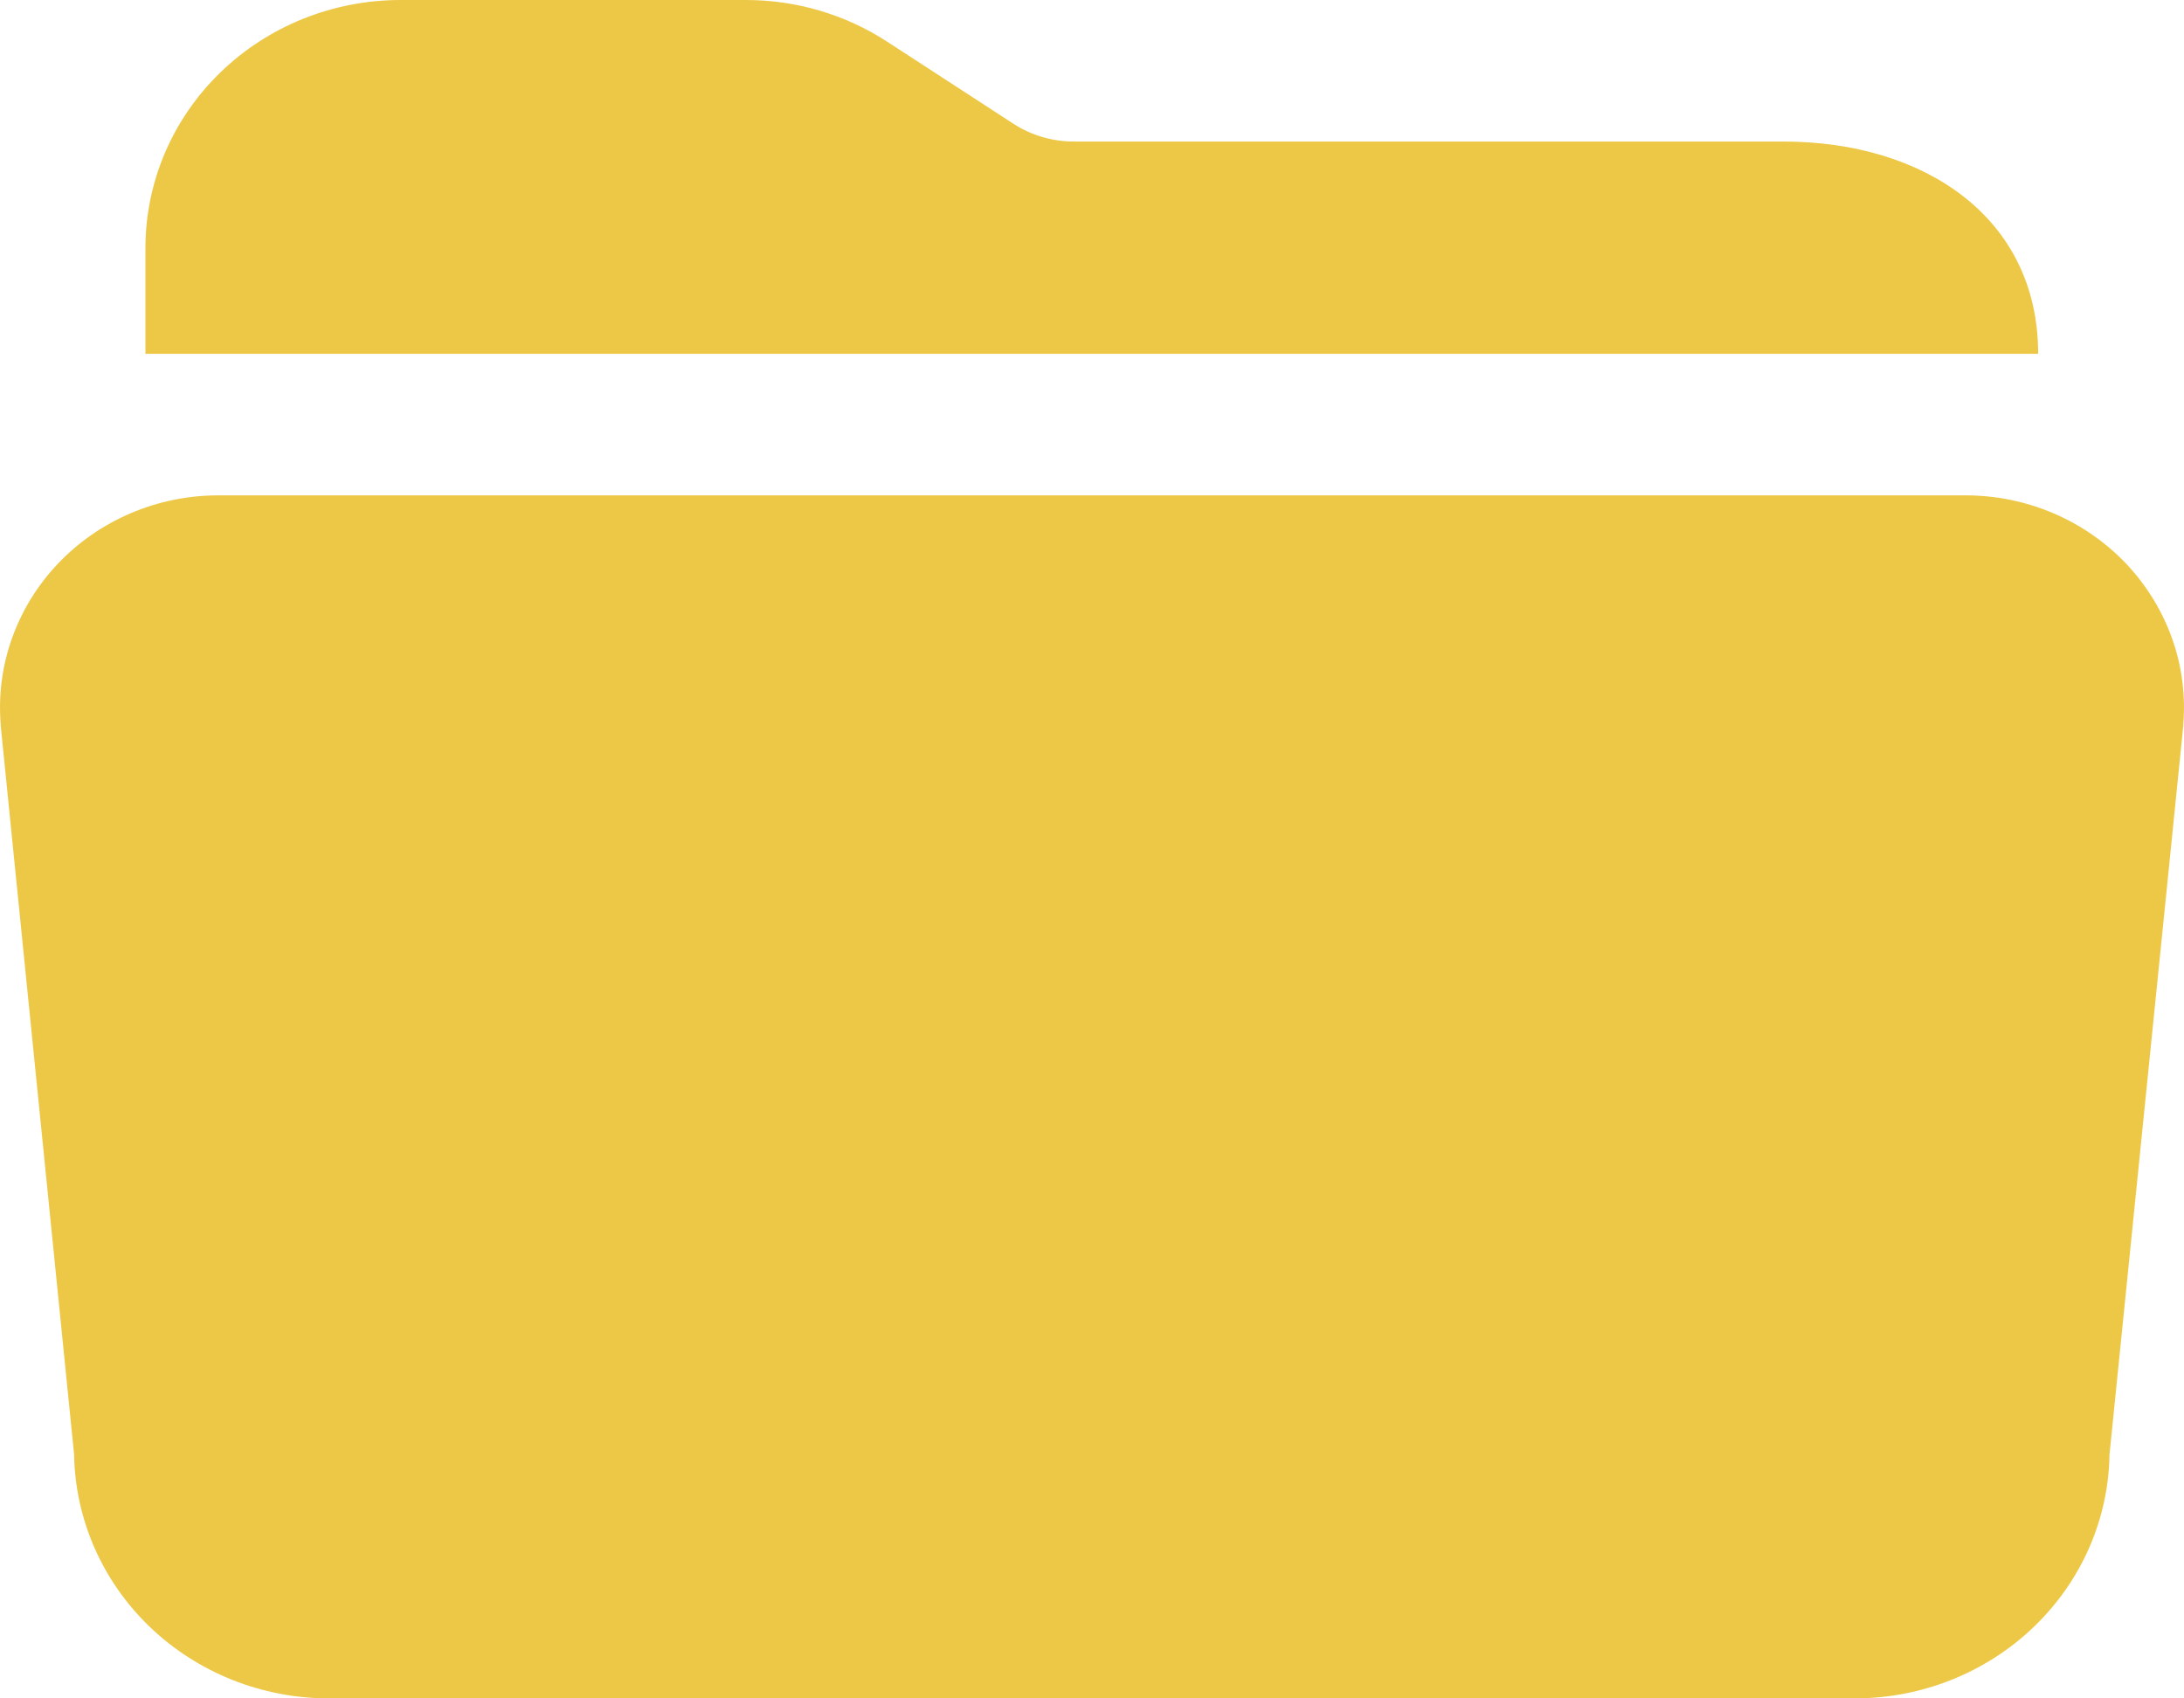<svg width="27" height="21" viewBox="0 0 27 21" fill="none" xmlns="http://www.w3.org/2000/svg">
<path d="M22.047 1.75H13.279C13.013 1.751 12.752 1.675 12.53 1.531L10.967 0.515C10.449 0.178 9.84 -0.001 9.217 5.84307e-06H4.948C4.113 0.001 3.312 0.324 2.722 0.898C2.131 1.472 1.799 2.251 1.798 3.062V4.375H25.197C25.197 2.686 23.784 1.75 22.047 1.75ZM22.933 21H4.062C3.236 20.999 2.443 20.682 1.854 20.118C1.266 19.554 0.929 18.788 0.916 17.984L0.009 8.975V8.959C-0.021 8.598 0.026 8.235 0.148 7.893C0.27 7.55 0.463 7.236 0.716 6.97C0.968 6.704 1.275 6.491 1.616 6.346C1.957 6.2 2.326 6.125 2.698 6.125H24.303C24.675 6.125 25.044 6.201 25.385 6.346C25.726 6.492 26.032 6.704 26.285 6.97C26.537 7.237 26.73 7.551 26.852 7.893C26.974 8.235 27.021 8.598 26.991 8.959V8.975L26.079 17.984C26.067 18.788 25.73 19.554 25.141 20.118C24.553 20.682 23.76 20.999 22.933 21Z" fill="#EDC846"/>
</svg>
